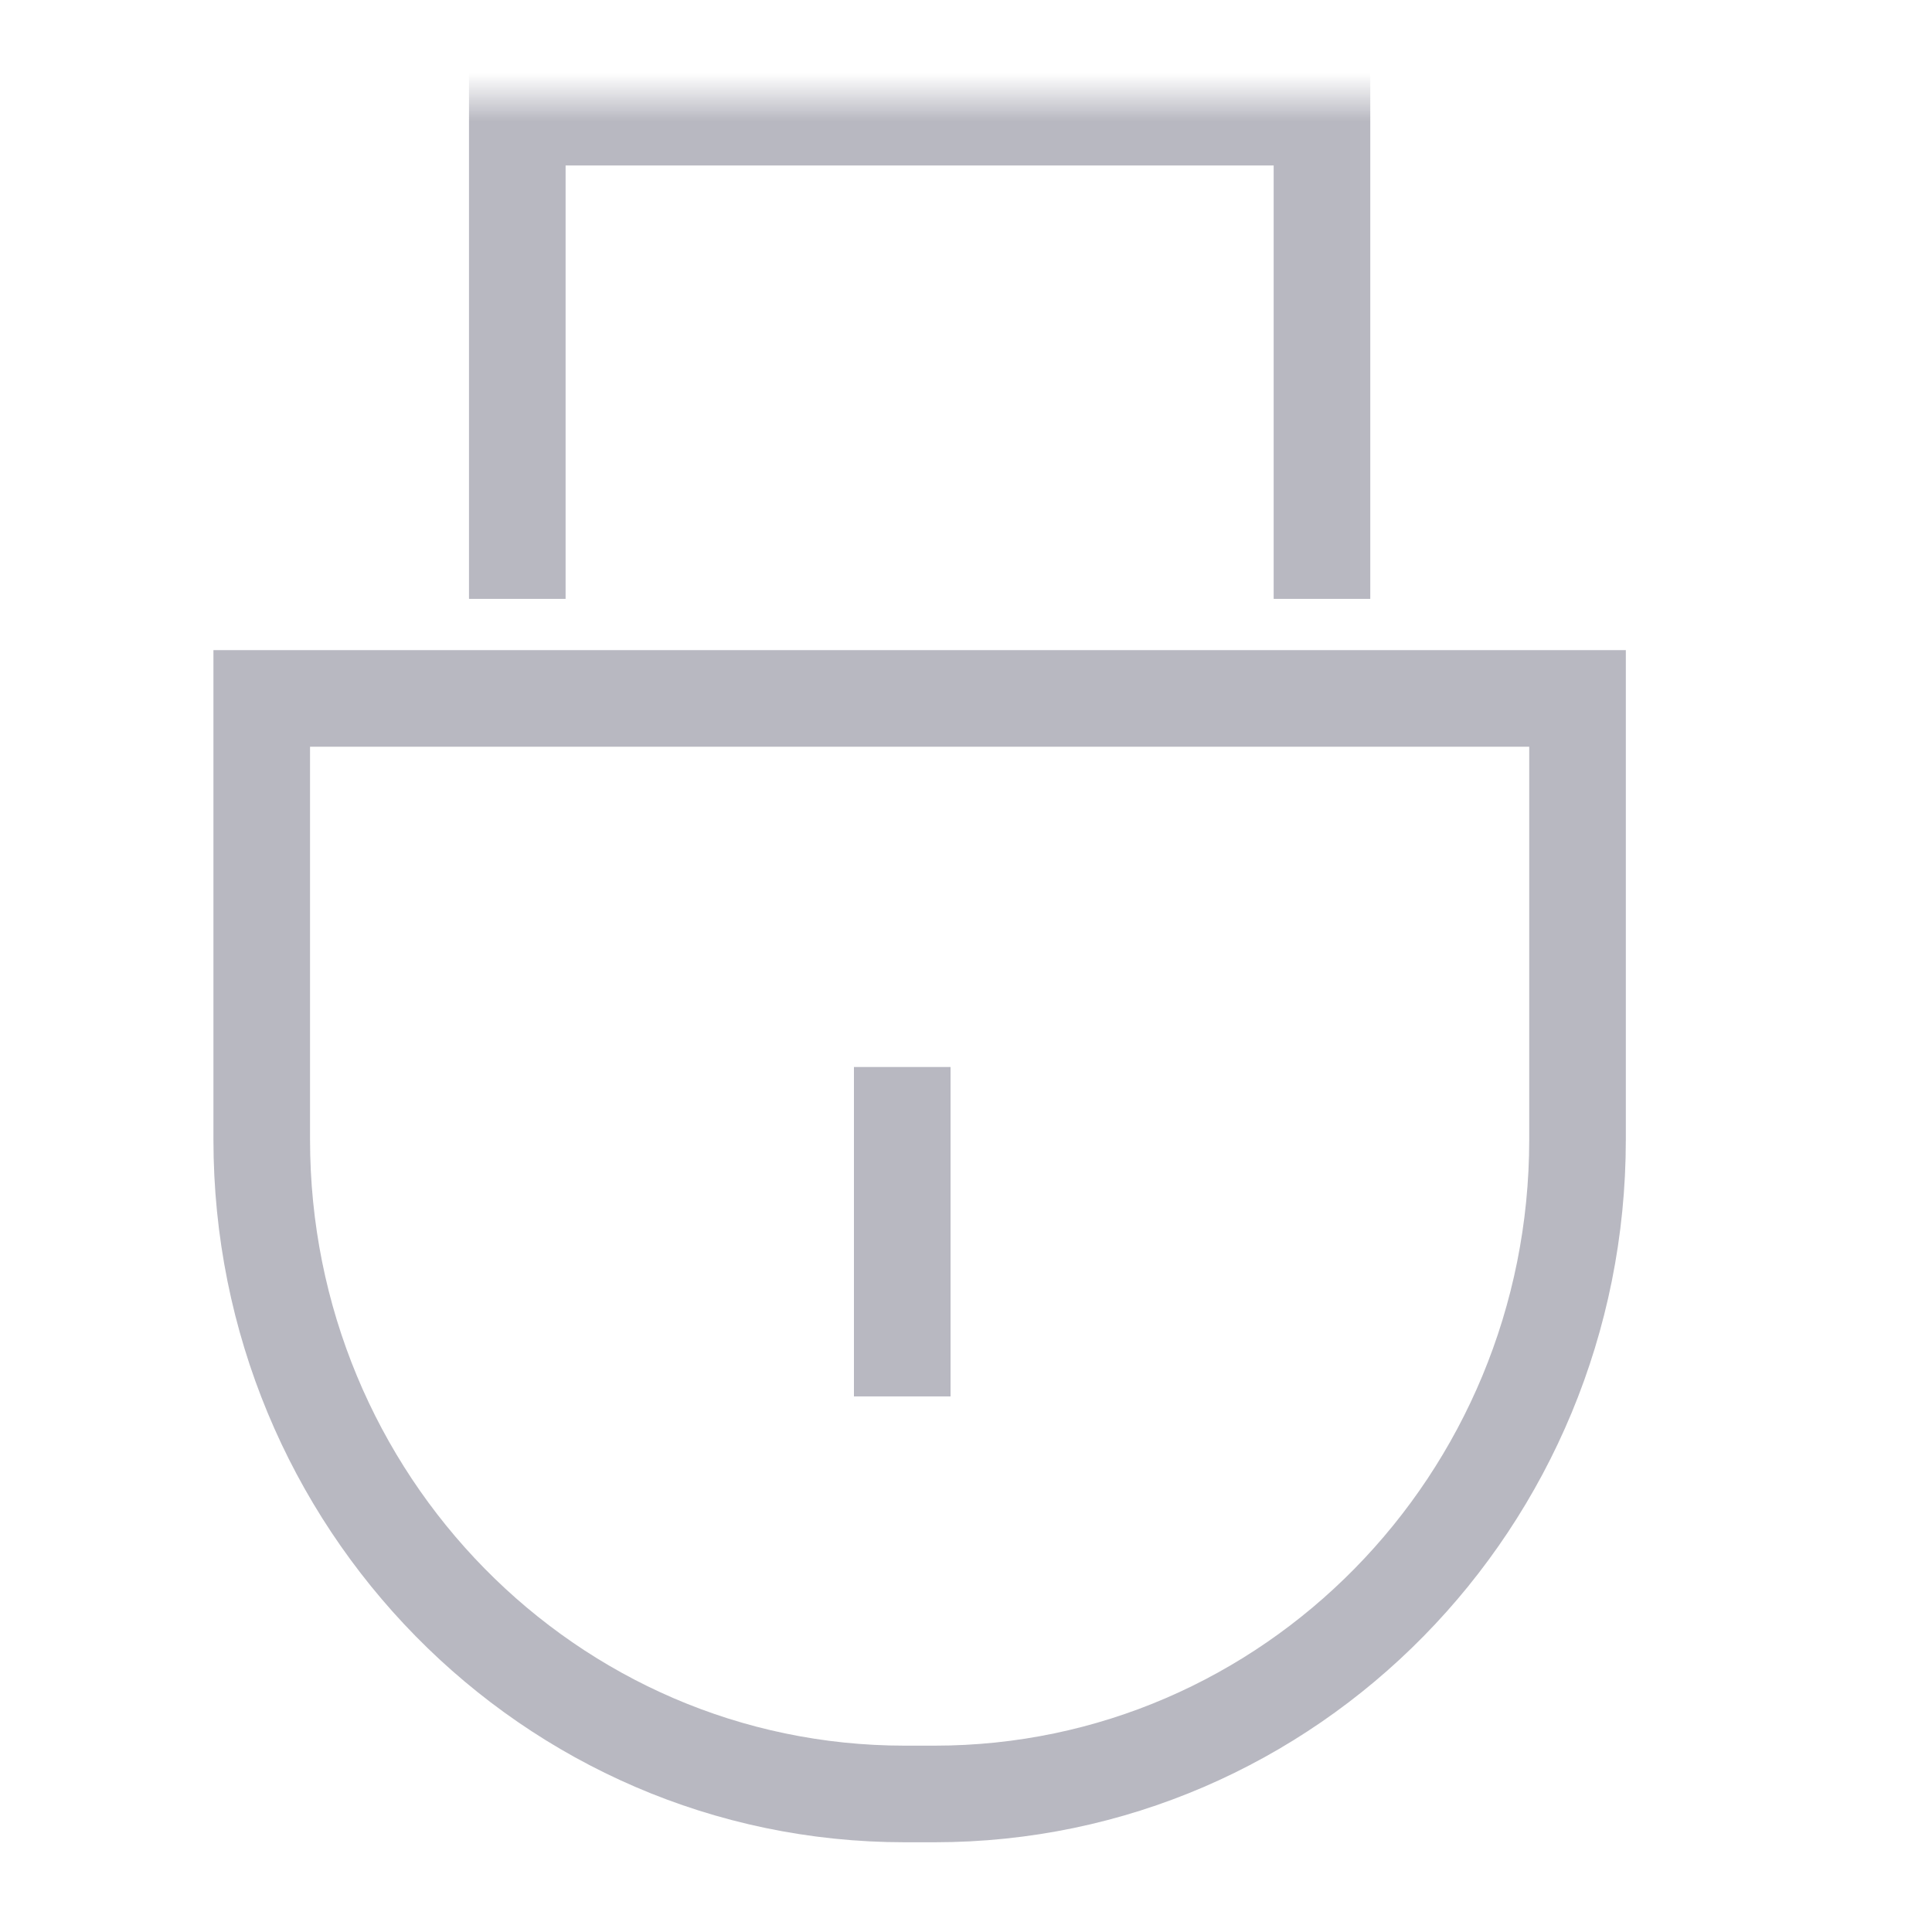 <?xml version="1.0" encoding="UTF-8" standalone="no"?>
<svg width="40px" height="40px" viewBox="0 0 40 40" version="1.1" xmlns="http://www.w3.org/2000/svg" xmlns:xlink="http://www.w3.org/1999/xlink">
    <!-- Generator: Sketch 40.1 (33804) - http://www.bohemiancoding.com/sketch -->
    <title>Slice 3 Copy 3</title>
    <desc>Created with Sketch.</desc>
    <defs>
        <polygon id="path-1" points="0 35.568 28.08 35.568 28.08 0 0 0"></polygon>
    </defs>
    <g id="案例" stroke="none" stroke-width="1" fill="none" fill-rule="evenodd">
        <g id="密码-copy" transform="translate(5, 2)">
            <path d="M14.349,35.142 L13.732,35.142 C6.379,35.142 0.419,29.077 0.419,21.595 L0.419,12.46 L27.661,12.46 L27.661,21.595 C27.661,29.077 21.701,35.142 14.349,35.142 L14.349,35.142 Z" id="Stroke-1" stroke="#B8B8C1" stroke-width="2"></path>
            <mask id="mask-2" fill="white">
                <use xlink:href="#path-1"></use>
            </mask>
            <g id="Clip-4"></g>
            <polyline id="Stroke-3" stroke="#B8B8C1" stroke-width="2" mask="url(#mask-2)" points="22.37 10.399 22.37 0.426 5.71 0.426 5.71 10.399"></polyline>
            <path d="M13.68,20.091 L13.68,26.911" id="Stroke-5" stroke="#B8B8C1" stroke-width="2" mask="url(#mask-2)"></path>
        </g>
    </g>
</svg>